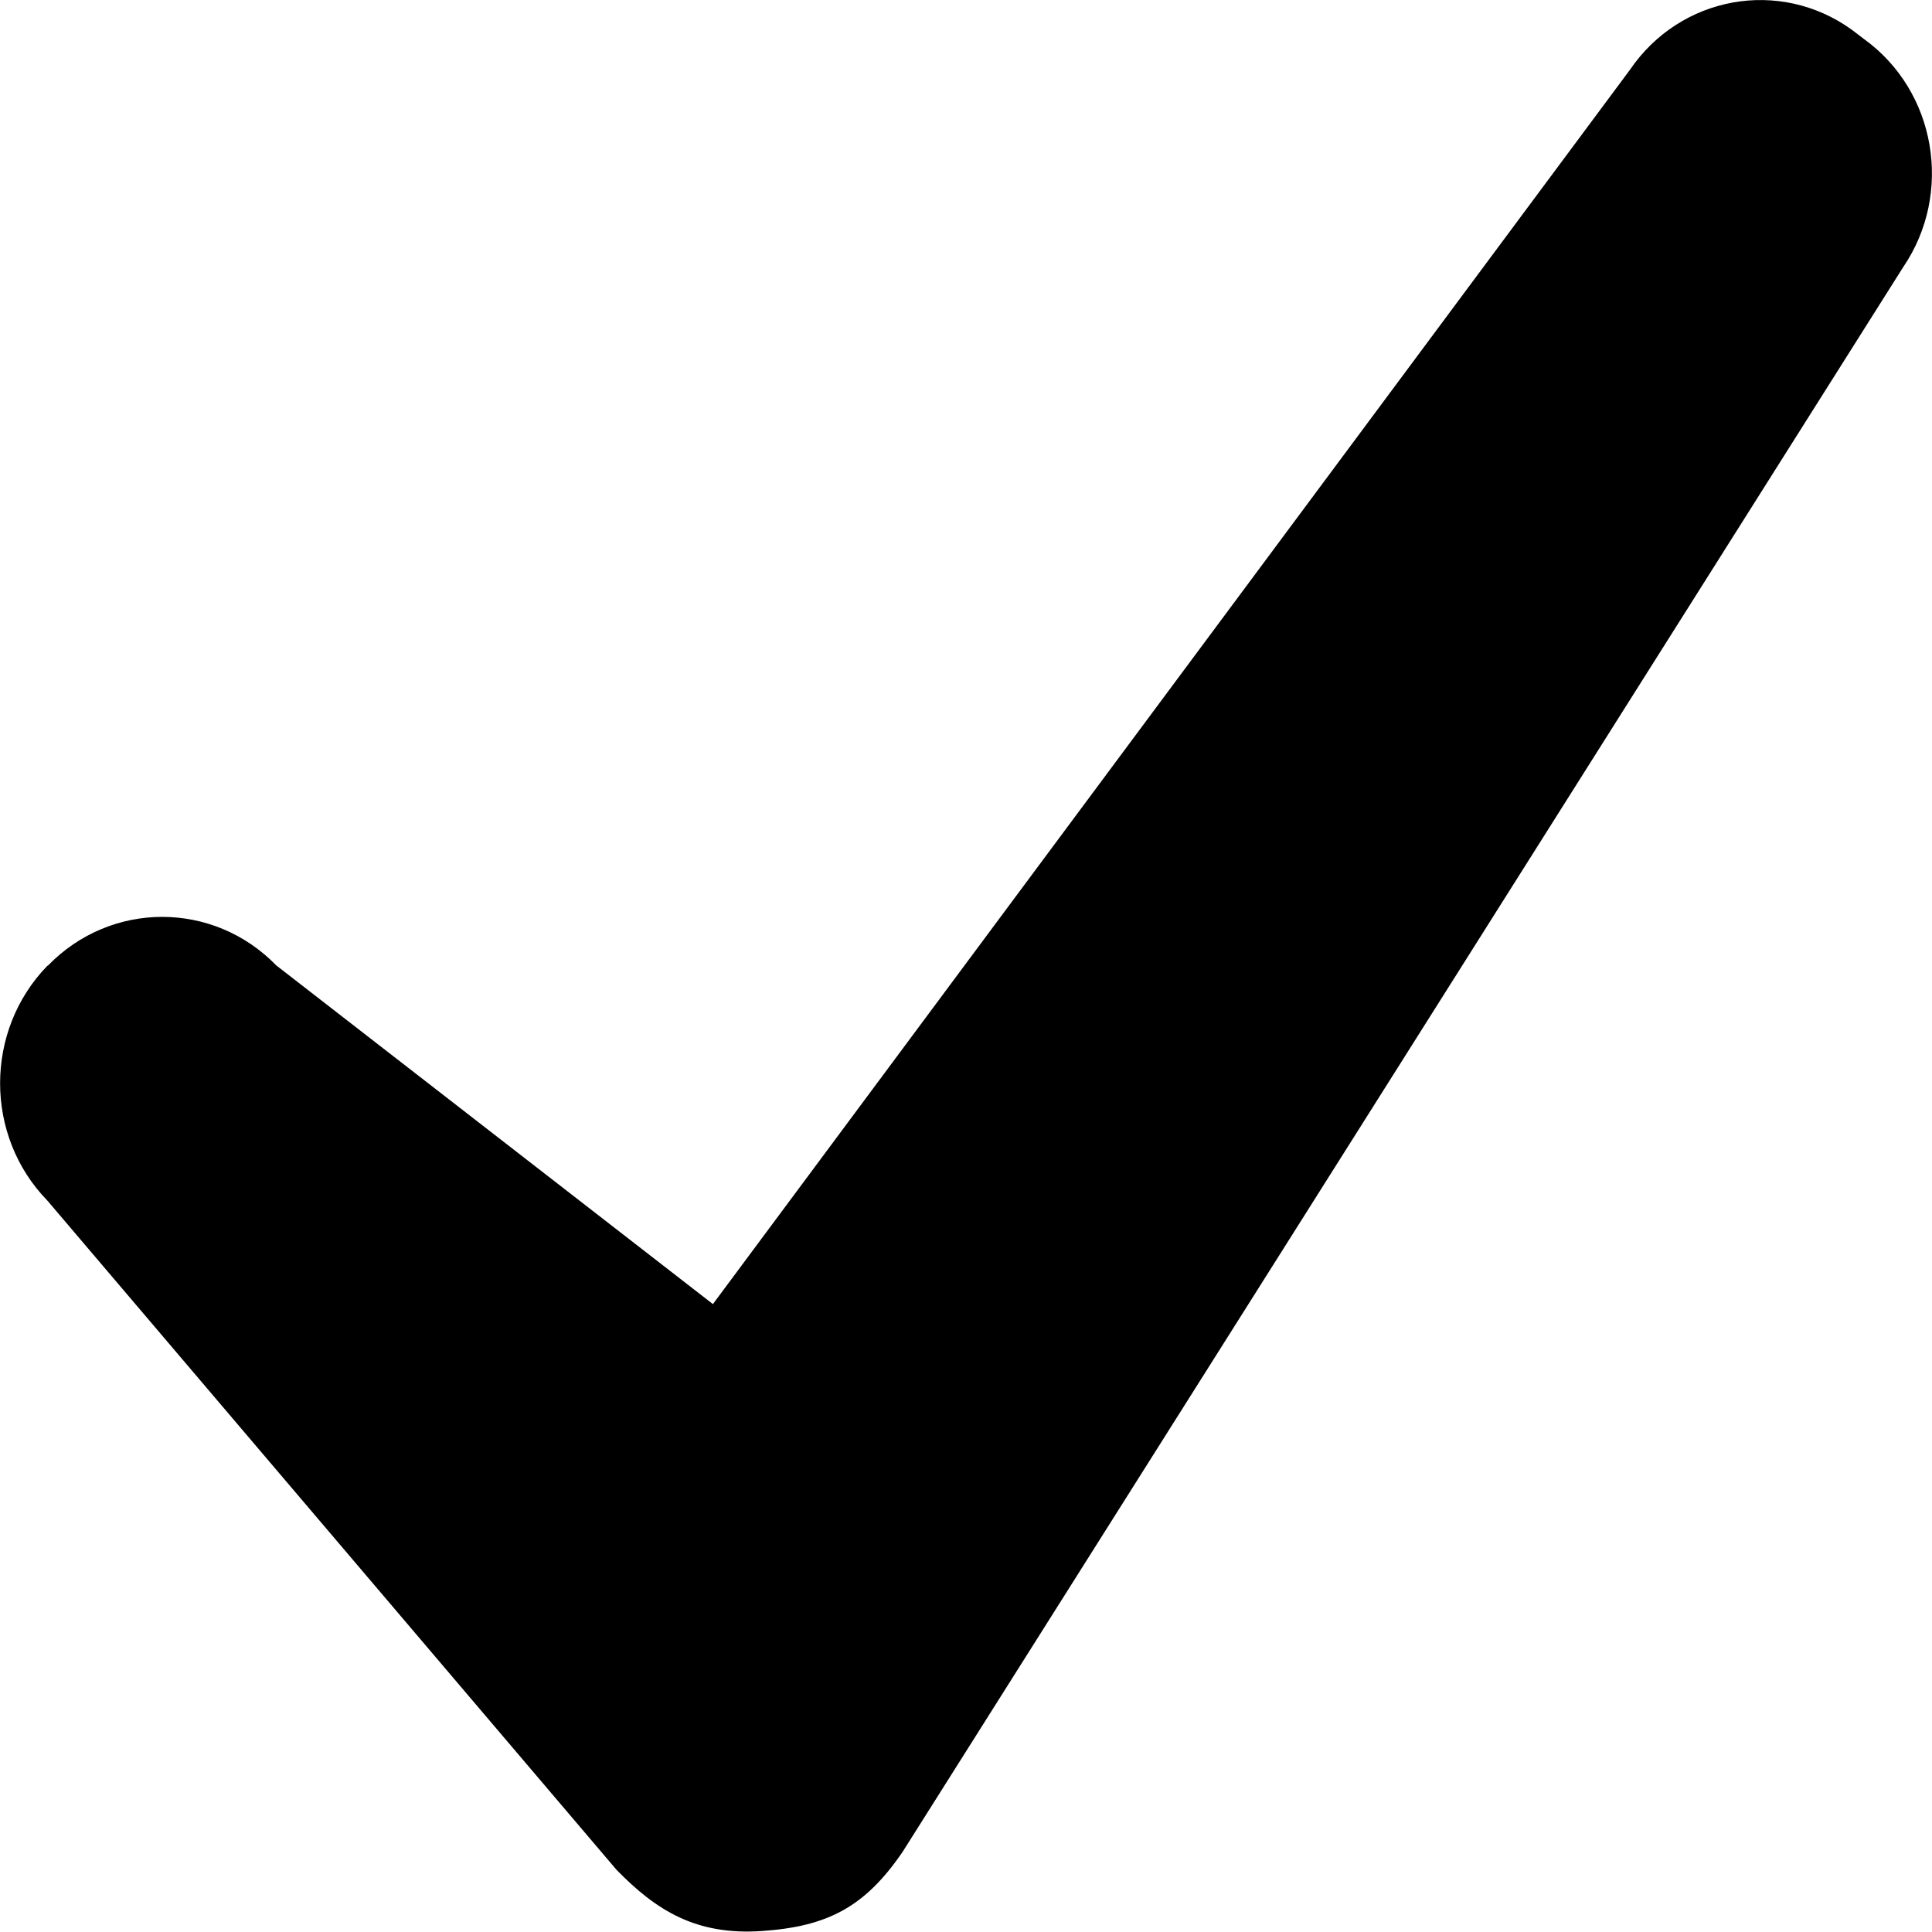 <?xml version="1.0" encoding="iso-8859-1"?>
<!DOCTYPE svg PUBLIC "-//W3C//DTD SVG 1.1//EN" "http://www.w3.org/Graphics/SVG/1.1/DTD/svg11.dtd">
<svg version="1.1" class="label_mark" xmlns="http://www.w3.org/2000/svg" xmlns:xlink="http://www.w3.org/1999/xlink" x="0px" y="0px" width="10px" height="10px" viewBox="0 0 10 10"> 
<path d="M1.43,4.997l2.26,1.753l4.746-6.388c0.261-0.384,0.776-0.477,1.149-0.208l0.063,0.048c0.373,0.269,0.464,0.798,0.202,1.182 L4.672,9.585c-0.196,0.287-0.39,0.387-0.73,0.41c-0.34,0.023-0.546-0.107-0.751-0.317L0.245,6.214c-0.326-0.335-0.326-0.879,0-1.215 l0.004-0.002C0.575,4.662,1.104,4.662,1.43,4.997z"/>
</svg>